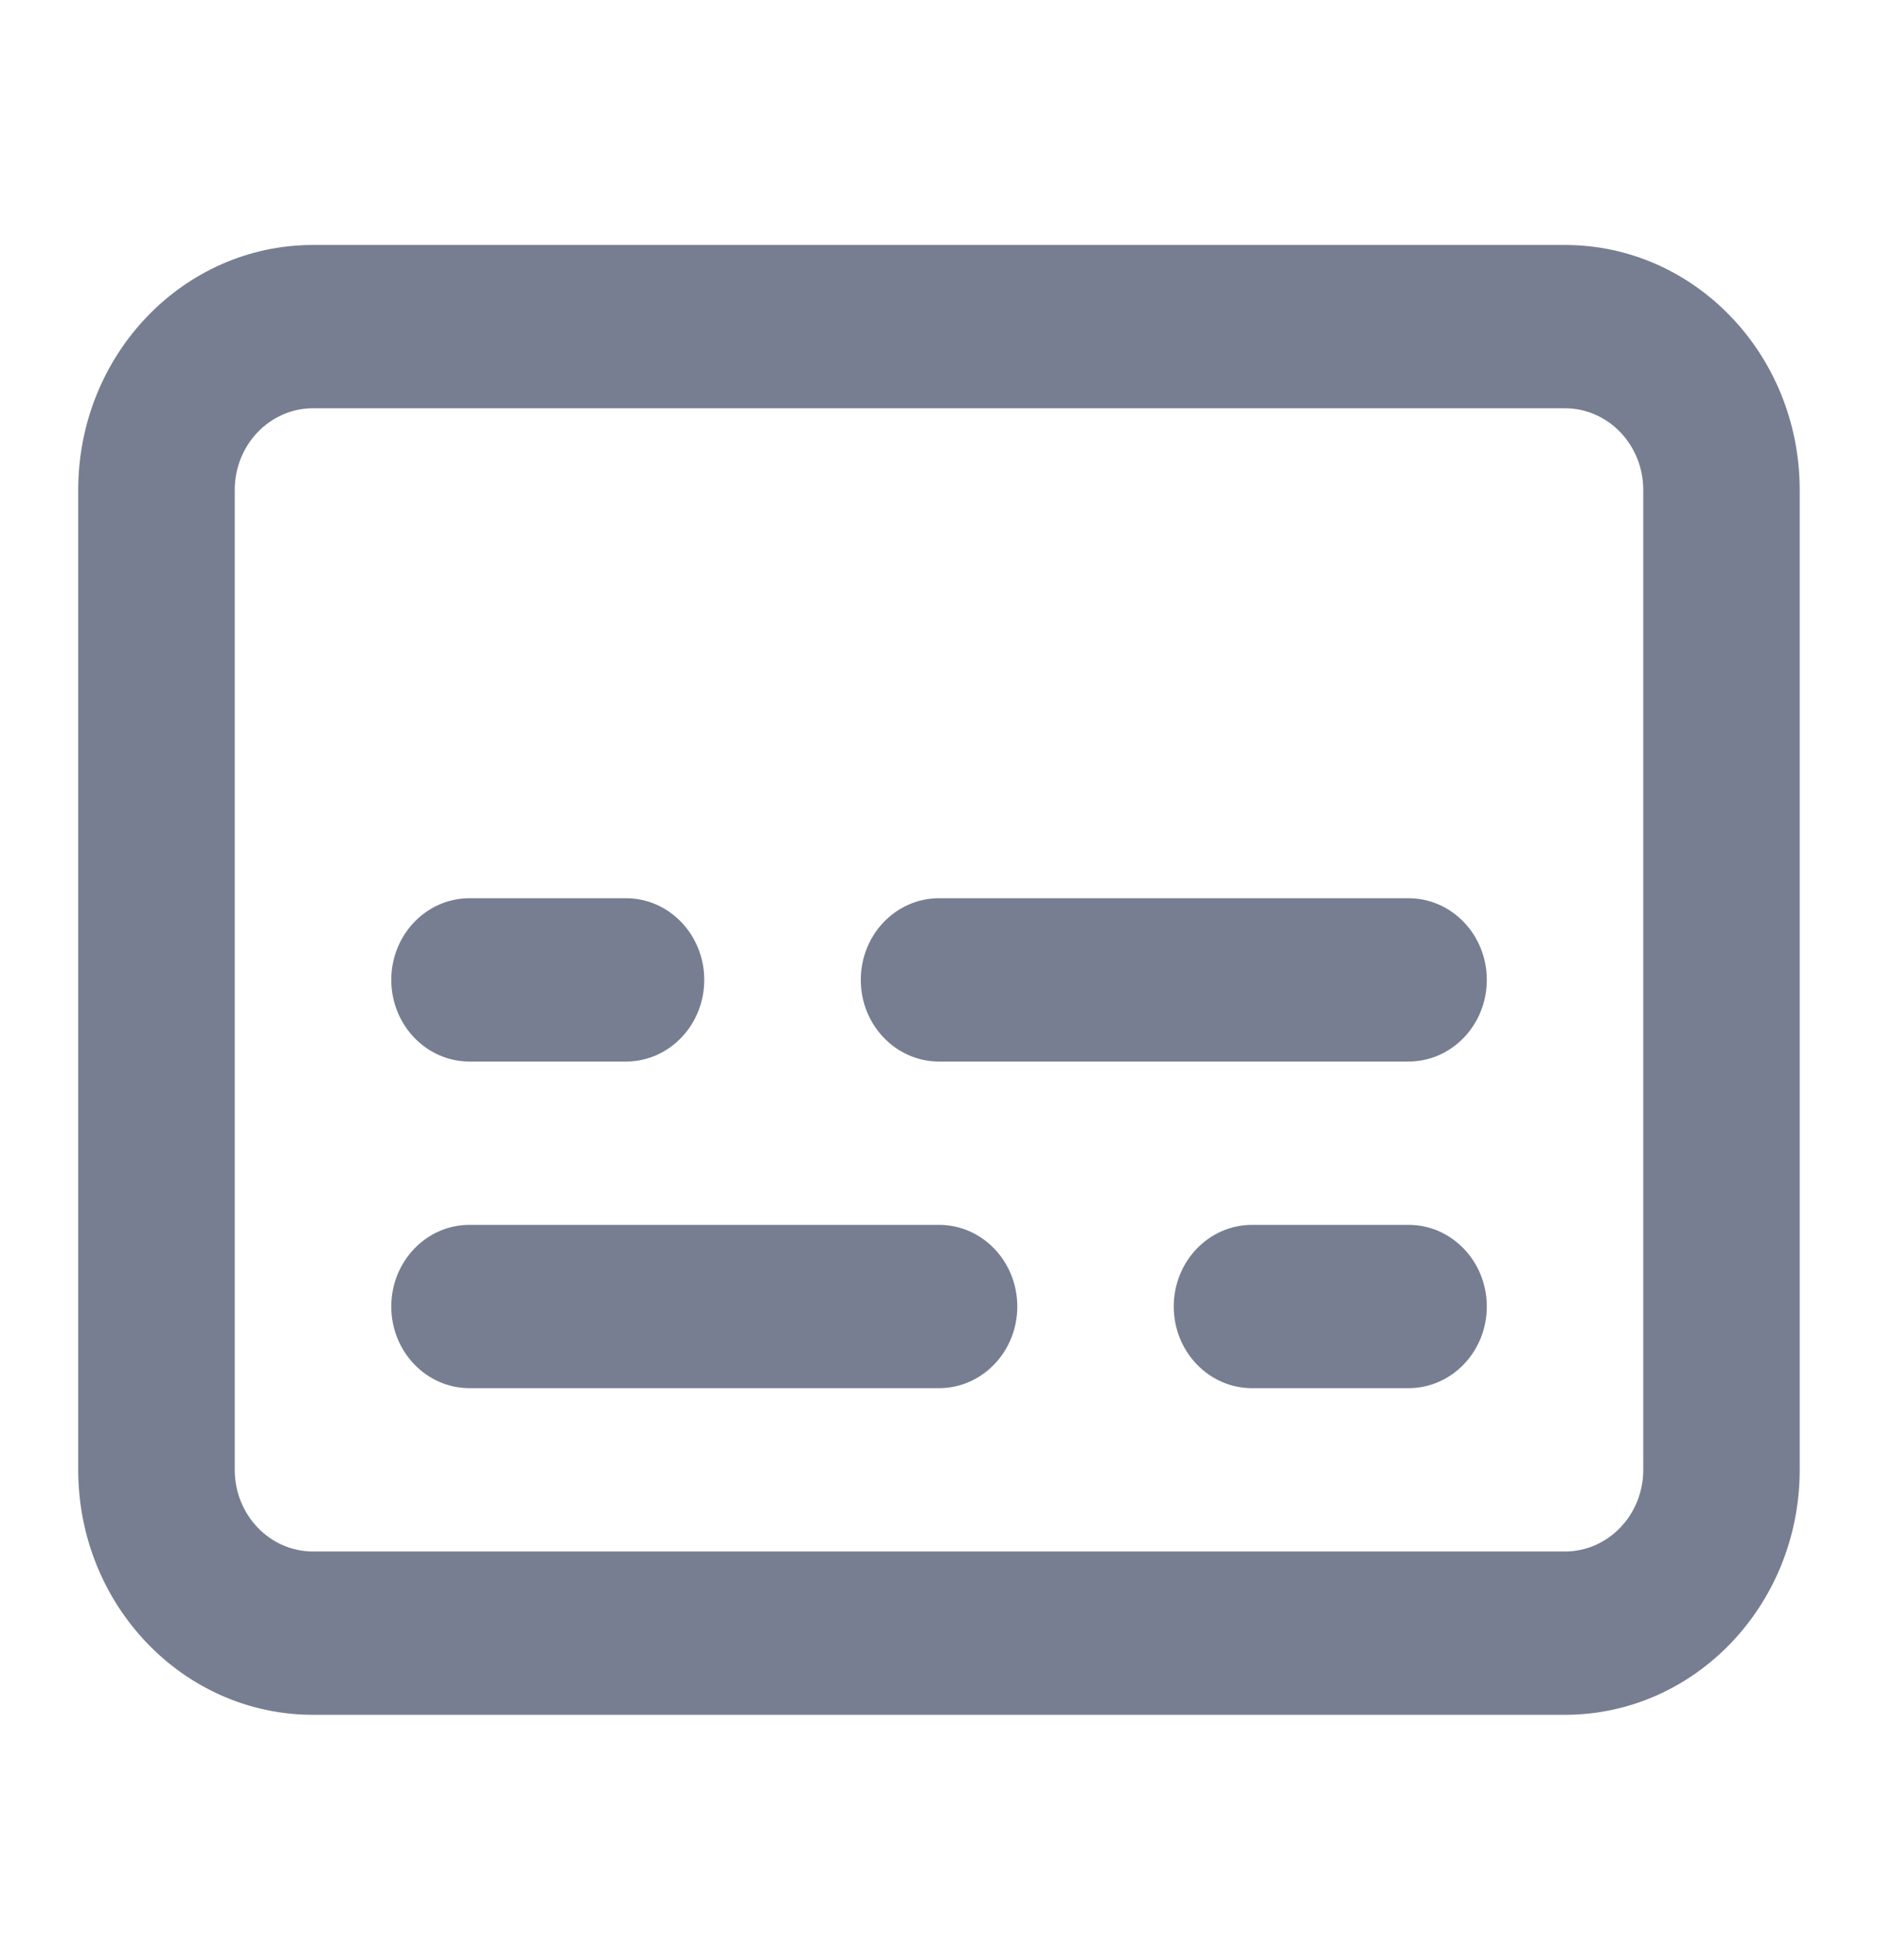 <svg width="23" height="24" viewBox="0 0 23 24" fill="none" xmlns="http://www.w3.org/2000/svg">
<path fill-rule="evenodd" clip-rule="evenodd" d="M19.166 5H3.833C3.304 5 2.875 5.448 2.875 6V18C2.875 18.552 3.304 19 3.833 19H19.166C19.696 19 20.125 18.552 20.125 18V6C20.125 5.448 19.696 5 19.166 5ZM3.833 3C2.245 3 0.958 4.343 0.958 6V18C0.958 19.657 2.245 21 3.833 21H19.166C20.754 21 22.041 19.657 22.041 18V6C22.041 4.343 20.754 3 19.166 3H3.833Z" fill="#777E91"/>
<path d="M11.5 11C10.971 11 10.542 11.448 10.542 12C10.542 12.552 10.971 13 11.5 13H17.25C17.78 13 18.209 12.552 18.209 12C18.209 11.448 17.78 11 17.25 11H11.5Z" fill="#777E91"/>
<path d="M5.75 15C5.221 15 4.792 15.448 4.792 16C4.792 16.552 5.221 17 5.75 17H11.5C12.03 17 12.459 16.552 12.459 16C12.459 15.448 12.03 15 11.5 15H5.75Z" fill="#777E91"/>
<path d="M14.375 16C14.375 15.448 14.804 15 15.334 15H17.25C17.78 15 18.209 15.448 18.209 16C18.209 16.552 17.78 17 17.25 17H15.334C14.804 17 14.375 16.552 14.375 16Z" fill="#777E91"/>
<path d="M5.75 11C5.221 11 4.792 11.448 4.792 12C4.792 12.552 5.221 13 5.75 13H7.667C8.196 13 8.625 12.552 8.625 12C8.625 11.448 8.196 11 7.667 11H5.75Z" fill="#777E91"/>
</svg>
